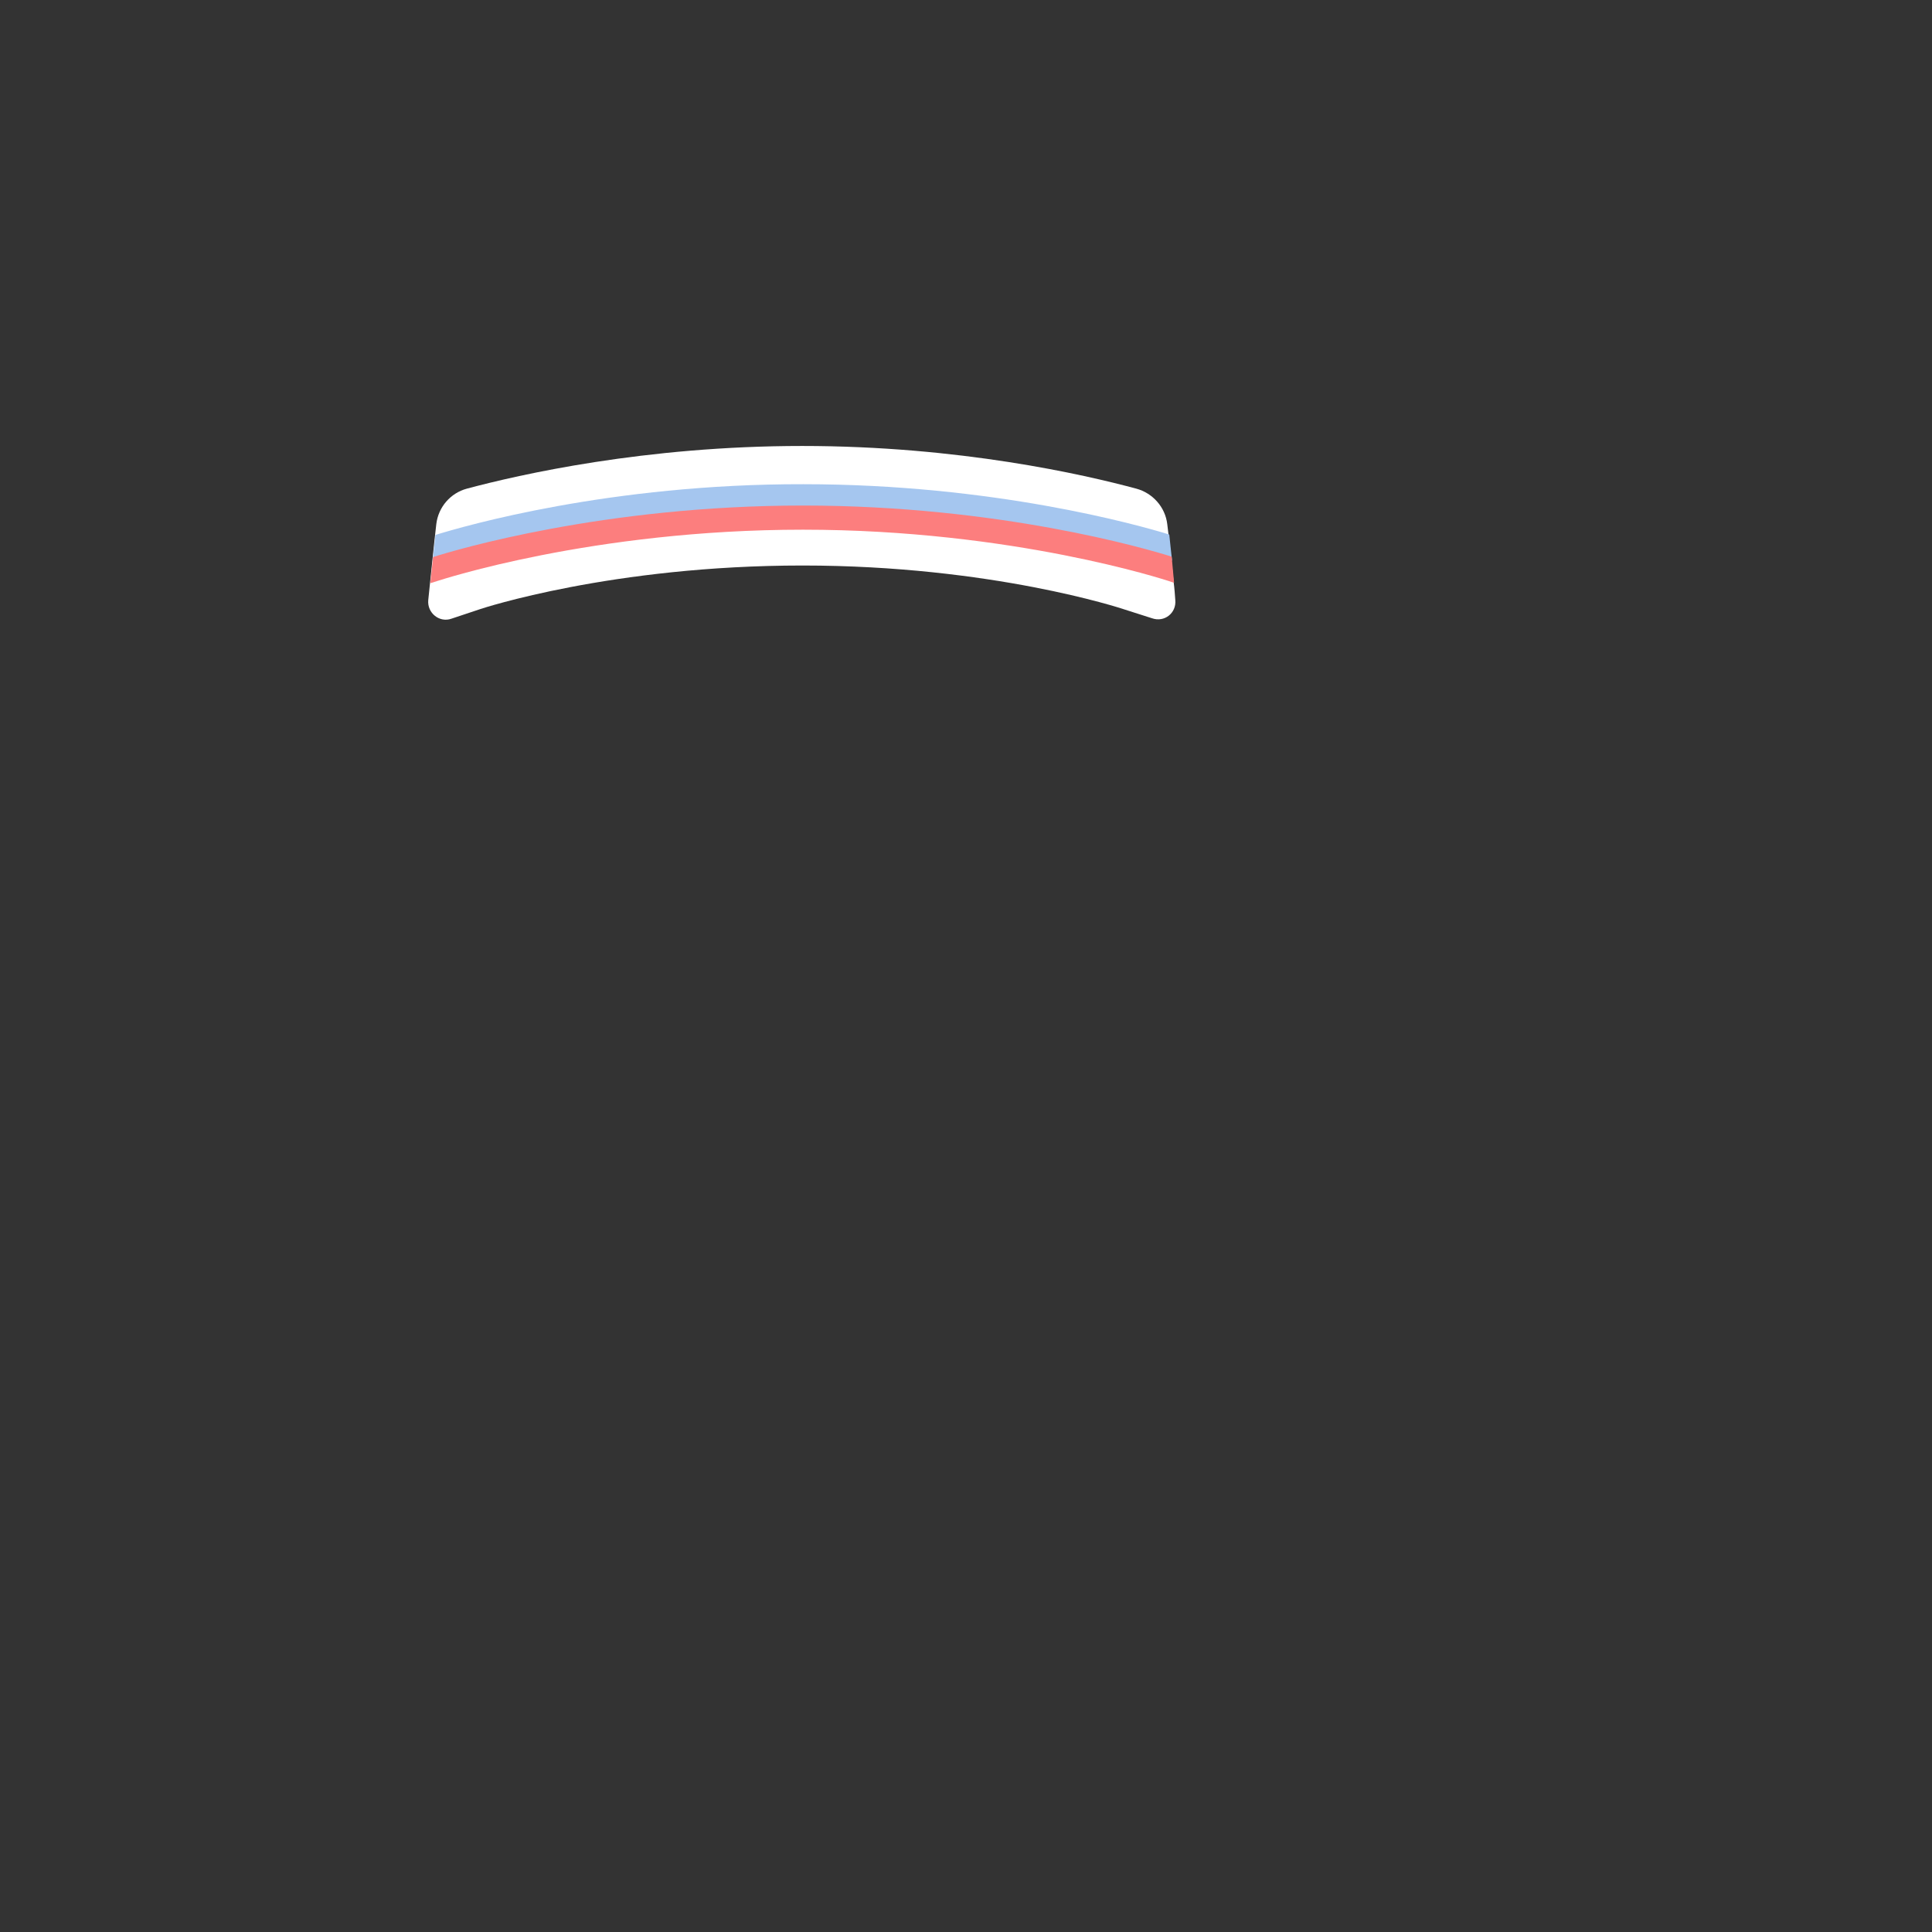 <?xml version="1.0" encoding="utf-8"?>
<!-- Generator: Adobe Illustrator 19.2.1, SVG Export Plug-In . SVG Version: 6.00 Build 0)  -->
<svg version="1.1" xmlns="http://www.w3.org/2000/svg" xmlns:xlink="http://www.w3.org/1999/xlink" x="0px" y="0px"
	 viewBox="0 0 480 480" enable-background="new 0 0 480 480" xml:space="preserve">
<rect x="0" y="0" width="480" height="480" fill="#333333" stroke="none"/>
<g id="Layer_1">
	<g>
		<path fill="#FFFFFF" d="M292,149.1c-0.1-1.4-0.2-2.9-0.4-4.4c-0.4-3.9-0.8-8-1.3-12c-0.1-0.8-0.2-1.7-0.3-2.5
			c-0.5-4.2-3.6-7.7-7.7-8.8c-13-3.5-43.9-10.6-83-10.6c-39.1,0-70.2,7.1-83.3,10.6c-4.1,1.1-7.1,4.6-7.6,8.8
			c-0.6,5.1-1.4,13.2-2,18.9c-0.3,3.2,2.8,5.7,5.8,4.6l7.2-2.4c0.3-0.1,32.6-10.8,80-10.8c47,0,79.3,10.7,79.6,10.8
			c0,0,3.7,1.2,7.2,2.3C289.3,154.7,292.3,152.3,292,149.1z"/>
		<path fill="#A5C6EF" d="M108.2,132.9c-0.2,2-0.5,4.2-0.7,6.5l1.3-0.4c0.4-0.1,38.3-12.7,90.7-12.7s90.3,12.6,90.7,12.7l1,0.3
			c-0.2-2.1-0.5-4.3-0.7-6.5v0c-7.8-2.4-43.7-12.5-90.9-12.5C151.5,120.2,115.3,130.7,108.2,132.9z"/>
		<path fill="#FC7E7E" d="M107.6,138.4c-0.2,2.2-0.5,4.4-0.7,6.5l1.9-0.6c0.4-0.1,38.3-12.7,90.7-12.7c52.3,0,90.3,12.6,90.7,12.7
			l1.5,0.5c-0.2-2.1-0.4-4.3-0.6-6.5c-6.3-2-42.9-12.7-91.6-12.7C149.9,125.6,112.9,136.7,107.6,138.4z"/>
	</g>
</g>
<g id="eyes">
</g>
<g id="blink">
</g>
</svg>
